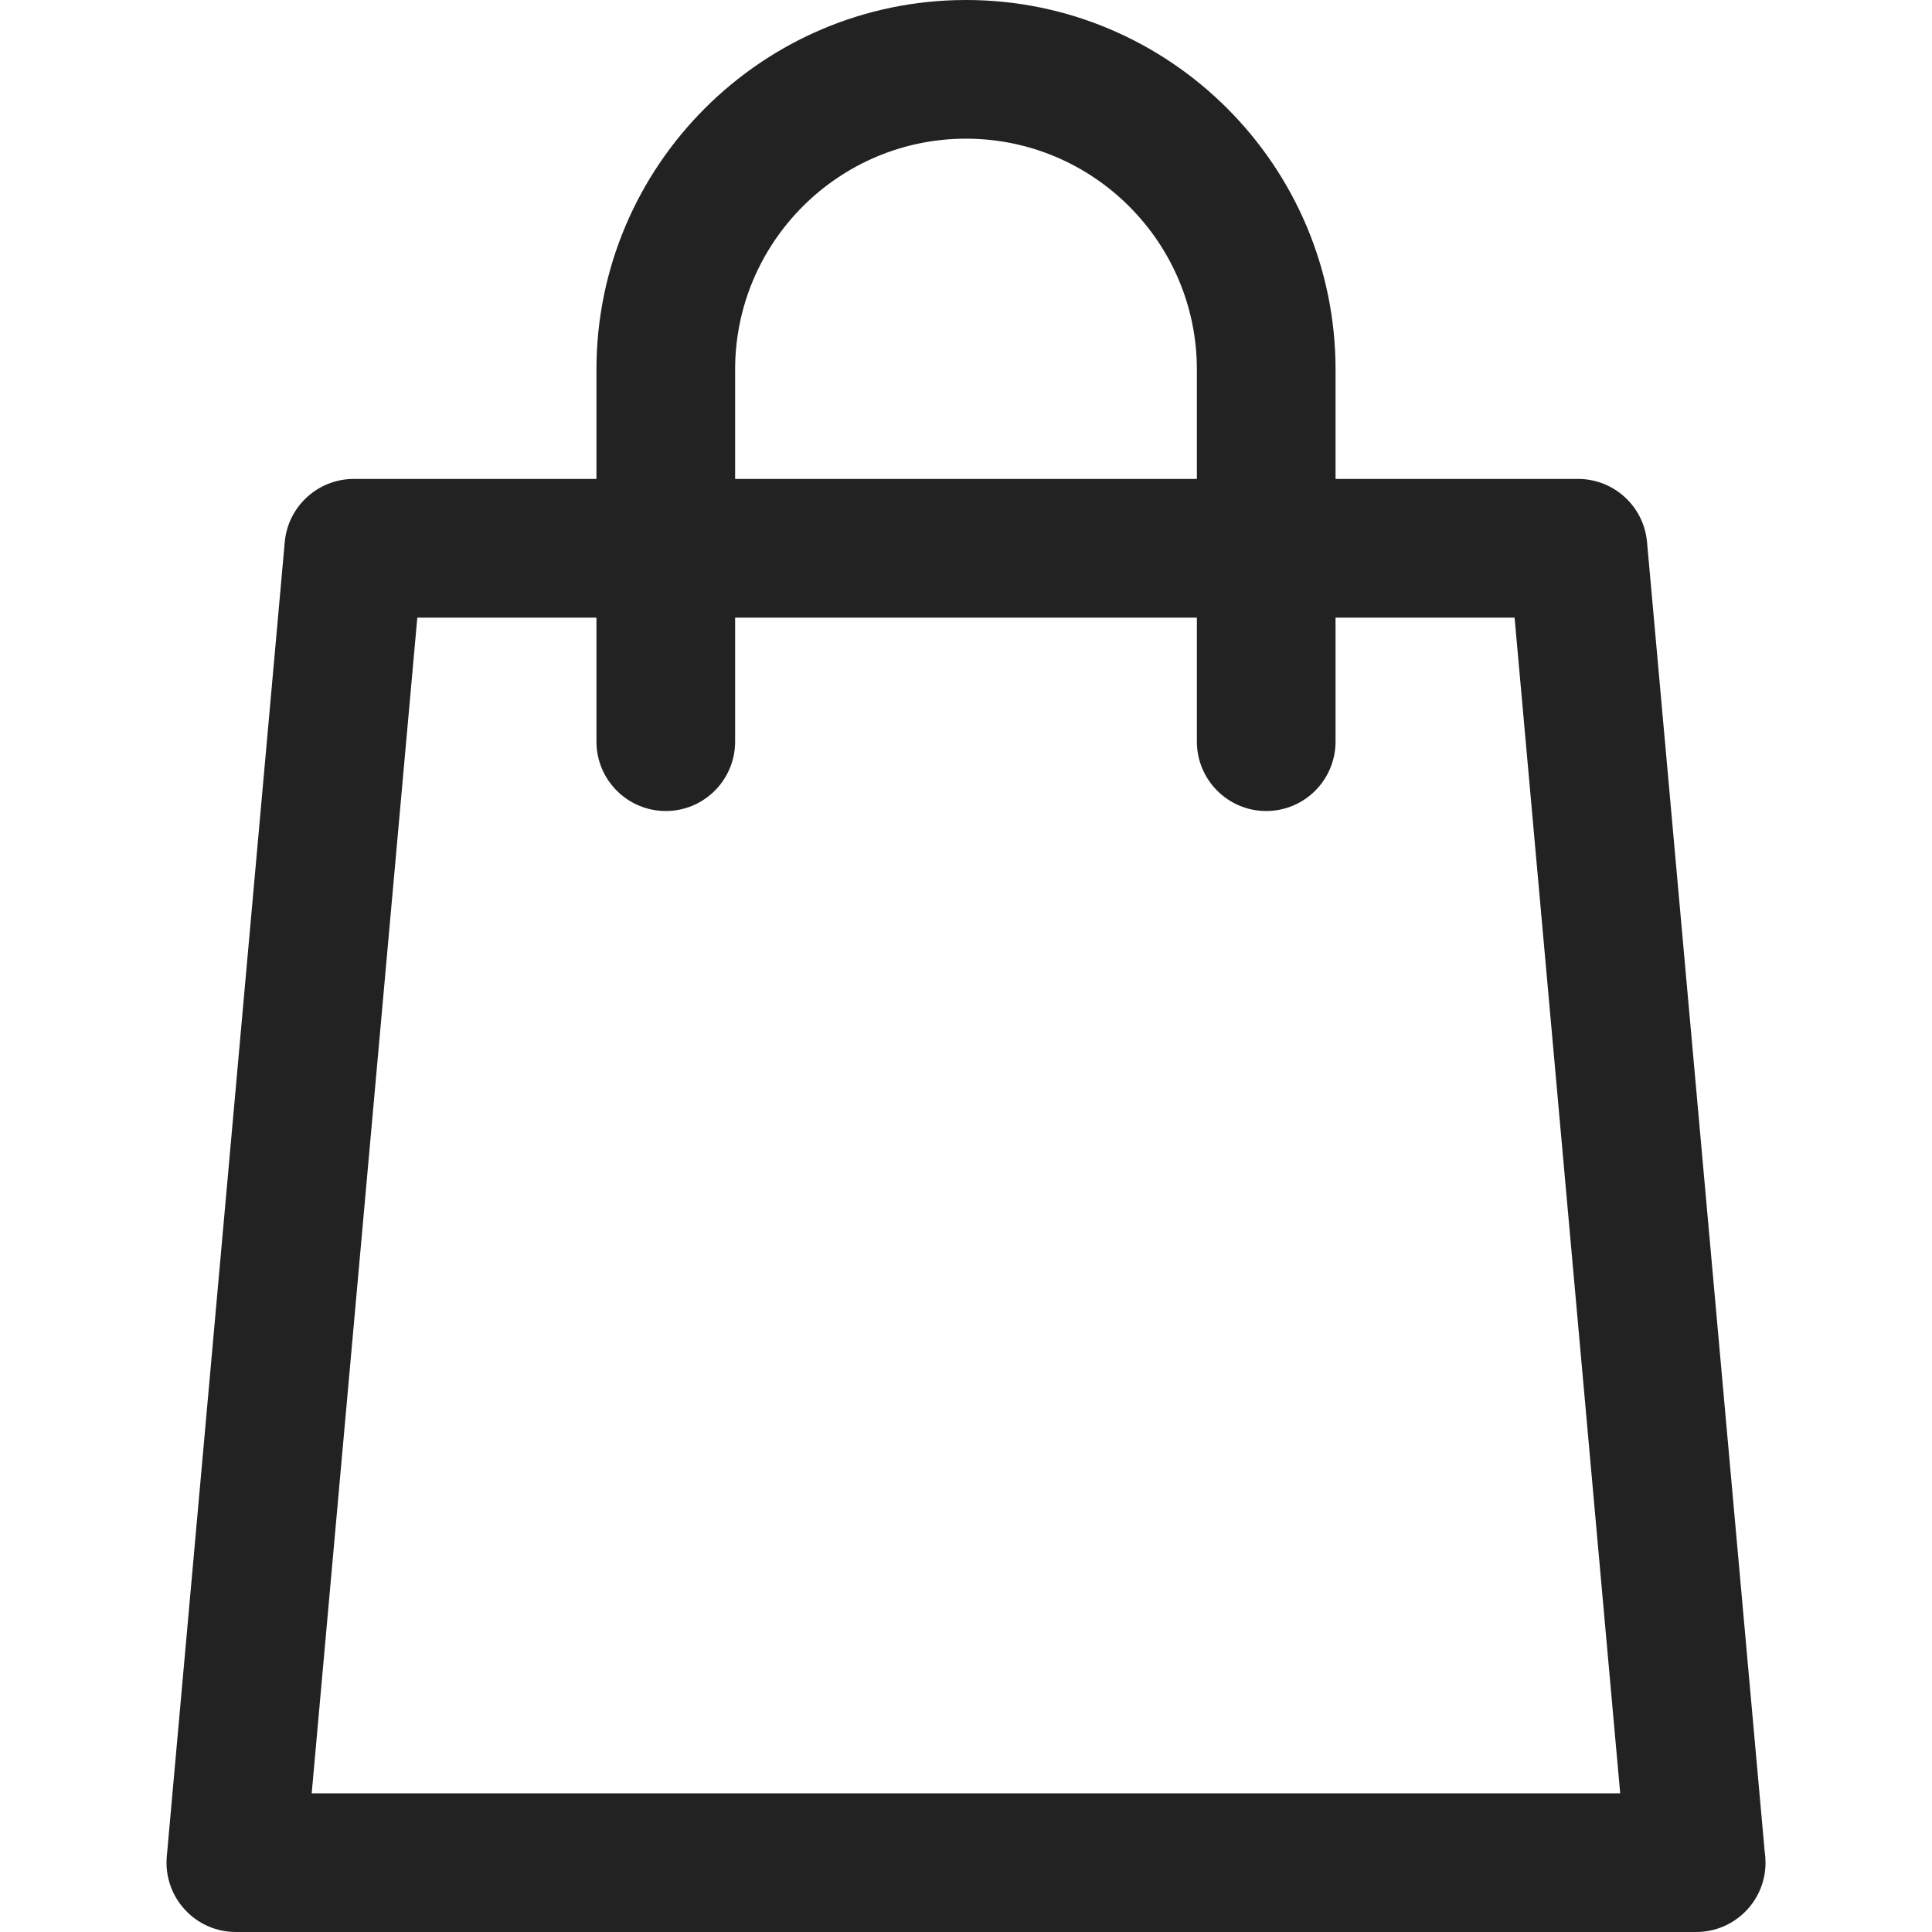 <svg width="18" height="18" viewBox="0 0 18 18" fill="none" xmlns="http://www.w3.org/2000/svg">
<path d="M16.441 17.248L15.345 5.05C15.315 4.717 15.036 4.462 14.702 4.462H12.443V3.443C12.443 1.545 10.899 0 9 0C7.102 0 5.557 1.545 5.557 3.443V4.462H3.297C2.963 4.462 2.683 4.717 2.653 5.05L1.554 17.296C1.538 17.477 1.598 17.656 1.721 17.79C1.843 17.924 2.016 18 2.197 18H15.802C15.802 18 15.803 18 15.803 18C16.16 18 16.449 17.711 16.449 17.354C16.449 17.318 16.446 17.282 16.441 17.248ZM6.849 3.443C6.849 2.257 7.814 1.292 9 1.292C10.186 1.292 11.151 2.257 11.151 3.443V4.462H6.849V3.443ZM2.904 16.708L3.888 5.754H5.557V6.909C5.557 7.266 5.846 7.556 6.203 7.556C6.56 7.556 6.849 7.266 6.849 6.909V5.754H11.151V6.909C11.151 7.266 11.44 7.556 11.797 7.556C12.154 7.556 12.443 7.266 12.443 6.909V5.754H14.111L15.095 16.708H2.904Z" fill="#222222"/>
</svg>

